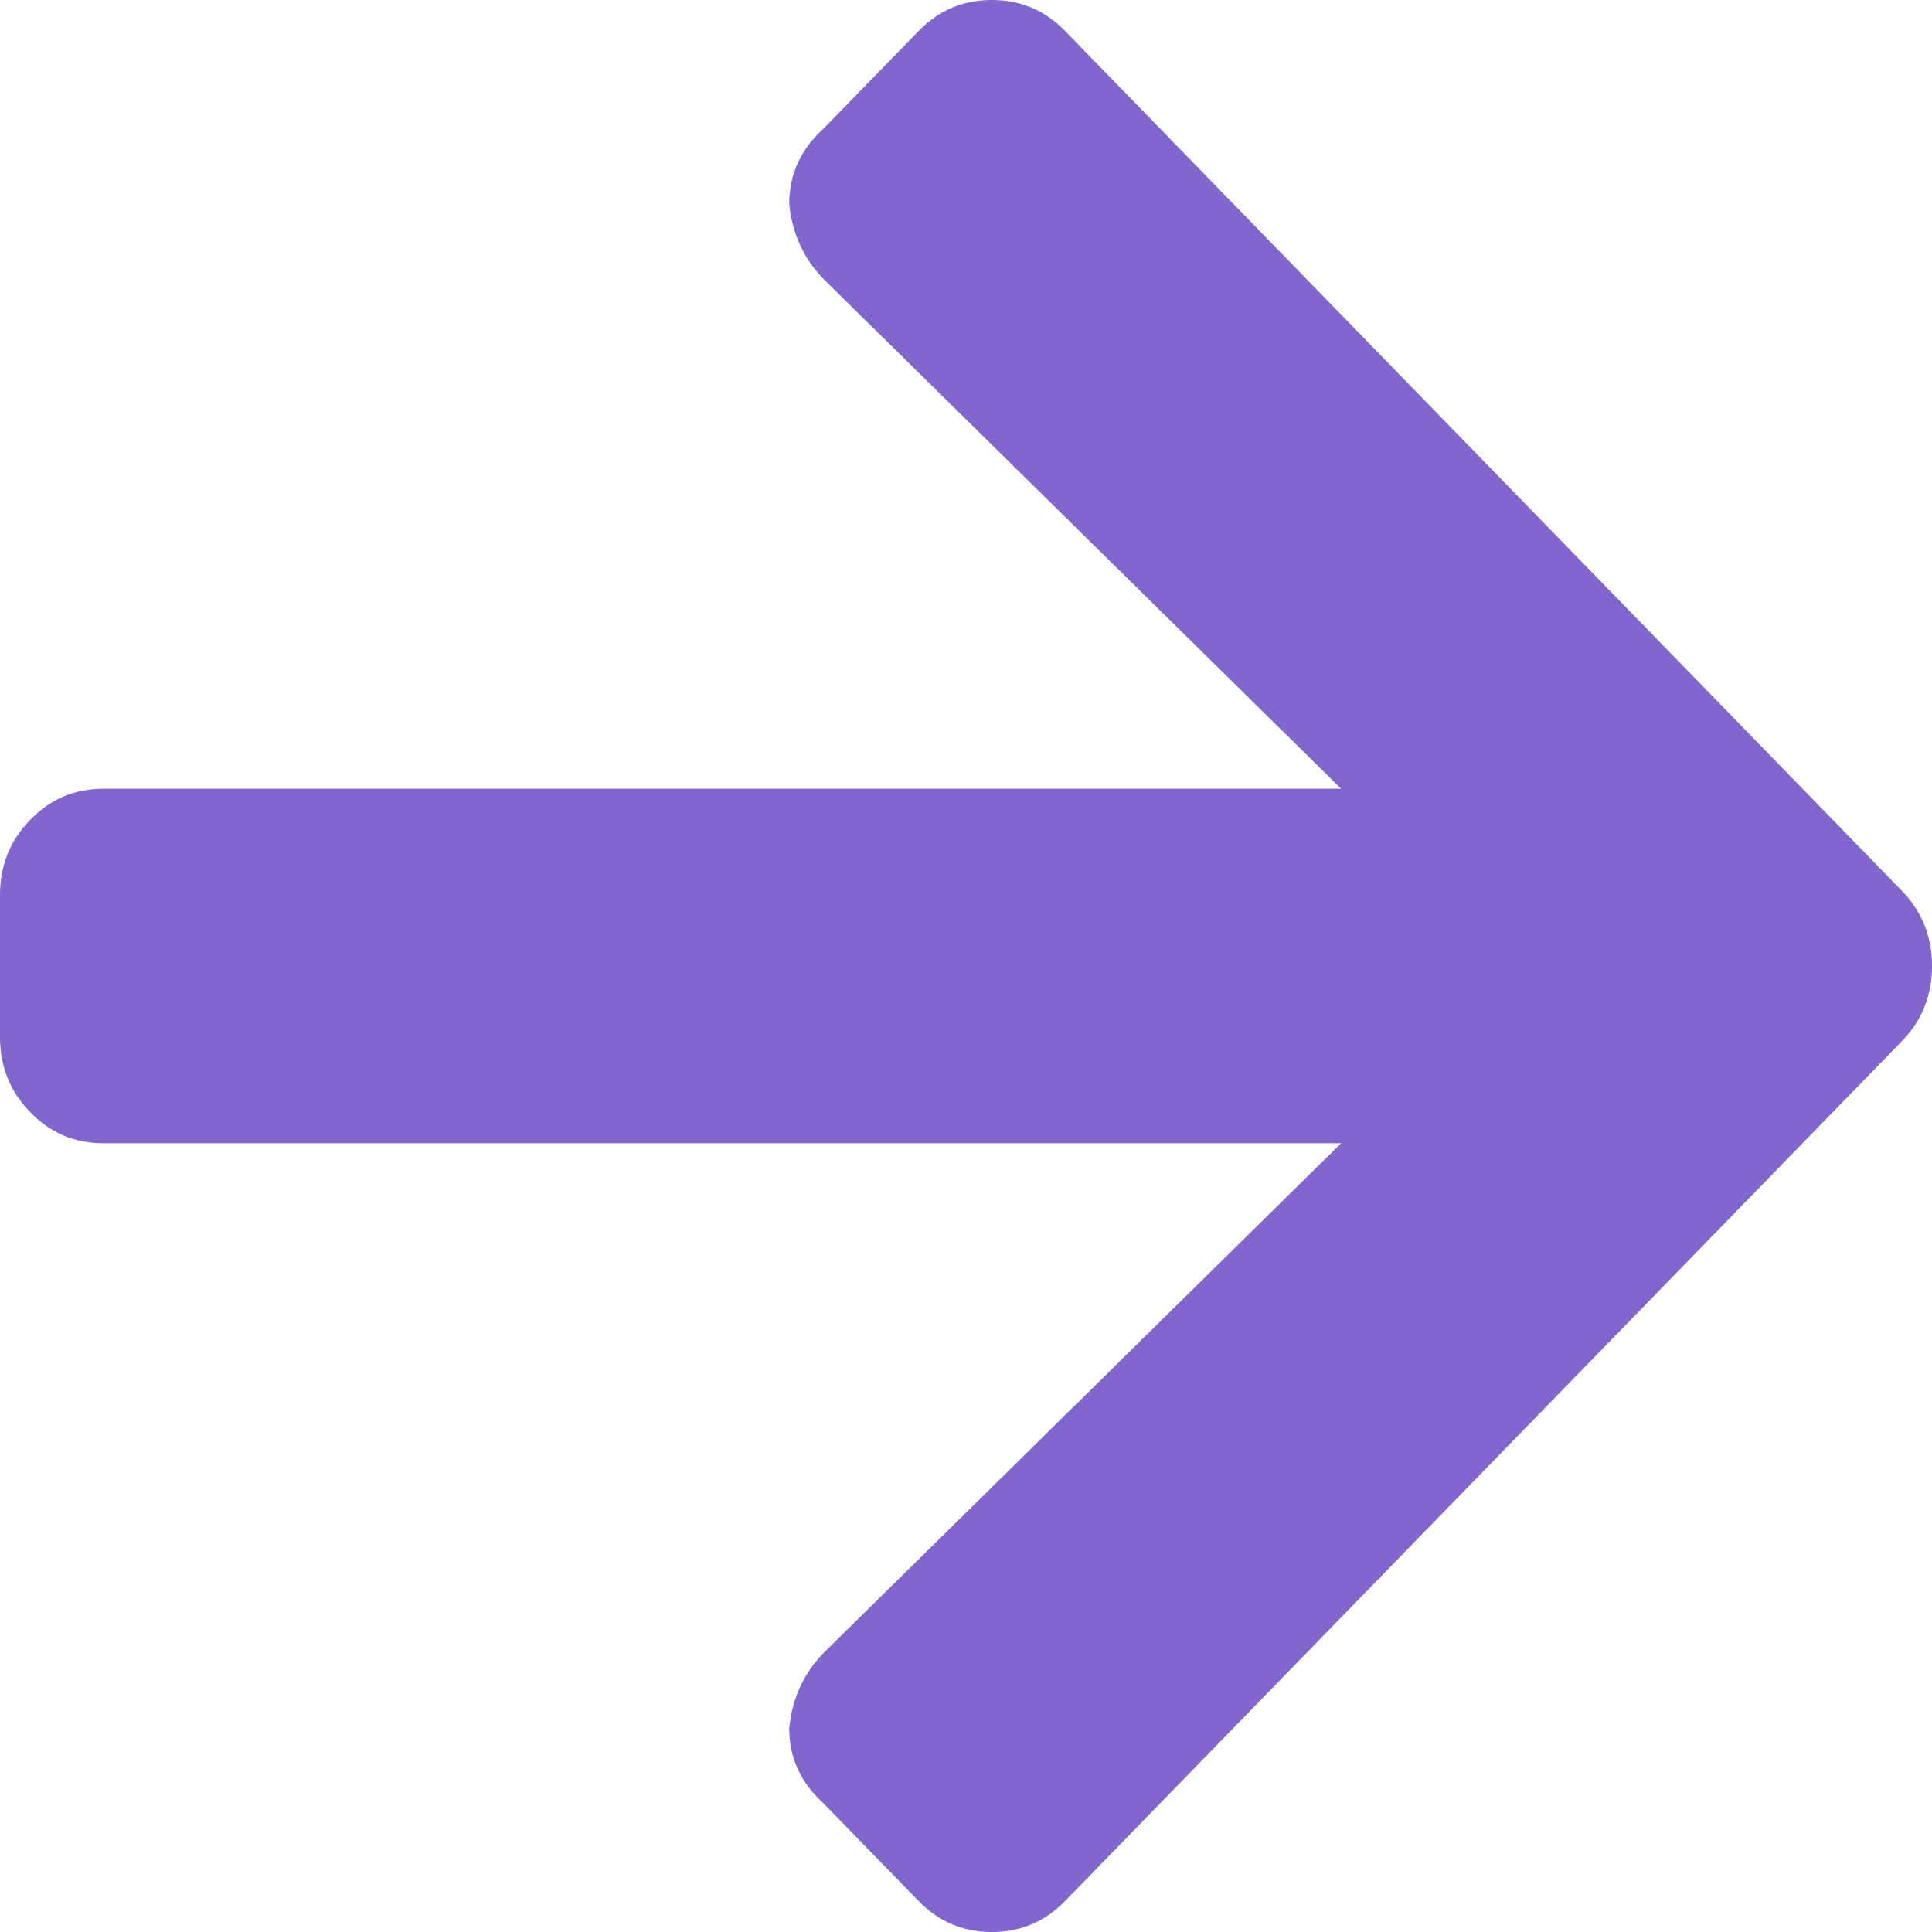 <svg width="12" height="12" viewBox="0 0 12 12" fill="none" xmlns="http://www.w3.org/2000/svg">
<path d="M5.116 0.798L5.705 0.193C5.83 0.064 5.982 0 6.161 0C6.339 0 6.491 0.064 6.616 0.193L11.812 5.532C11.938 5.661 12 5.817 12 6C12 6.183 11.938 6.339 11.812 6.468L6.616 11.807C6.491 11.936 6.339 12 6.161 12C5.982 12 5.83 11.936 5.705 11.807L5.116 11.202C4.973 11.073 4.902 10.917 4.902 10.734C4.92 10.55 4.991 10.395 5.116 10.266L8.33 7.101H0.643C0.464 7.101 0.312 7.037 0.188 6.908C0.062 6.78 0 6.624 0 6.44V5.56C0 5.376 0.062 5.22 0.188 5.092C0.312 4.963 0.464 4.899 0.643 4.899H8.33L5.116 1.734C4.991 1.605 4.92 1.45 4.902 1.266C4.902 1.083 4.973 0.927 5.116 0.798Z" fill="#8166CD"/>
</svg>
